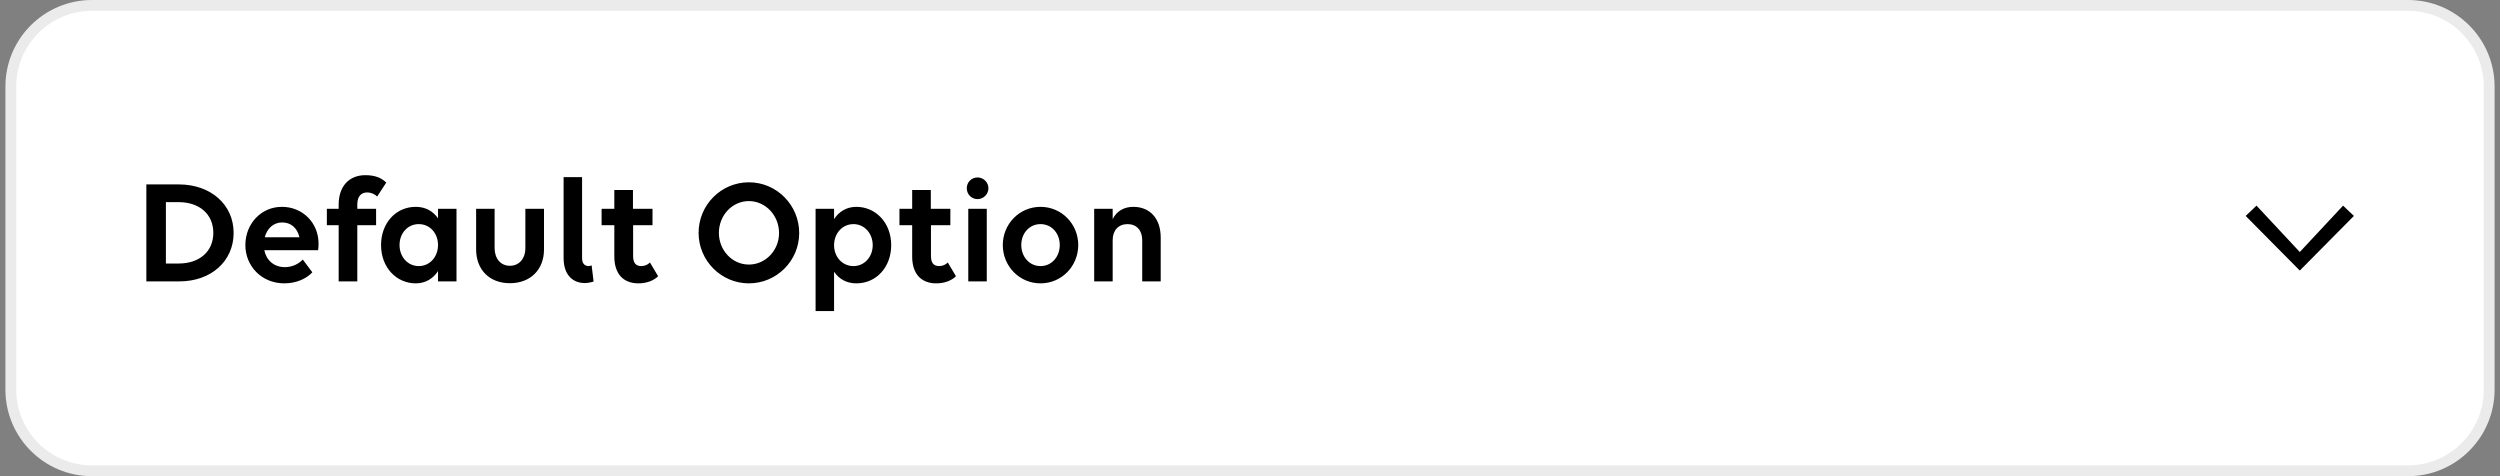 <svg width="231" height="44" viewBox="0 0 231 44" fill="none" xmlns="http://www.w3.org/2000/svg">
<rect x="0" y="0" width="231" height="44" fill="#808080" stroke="none"/>
<g clip-path="url(#clip0_6343_39865)">
<path d="M222.5 0.5H8.5C4.358 0.5 1 3.858 1 8V36C1 40.142 4.358 43.5 8.5 43.5H222.5C226.642 43.5 230 40.142 230 36V8C230 3.858 226.642 0.5 222.5 0.5Z" fill="white"/>
<path d="M222.5 0.5H8.5C4.358 0.5 1 3.858 1 8V36C1 40.142 4.358 43.5 8.5 43.5H222.5C226.642 43.5 230 40.142 230 36V8C230 3.858 226.642 0.5 222.5 0.5Z" stroke="#EBEBEB"/>
<path d="M13.523 26V17.04H16.519C19.473 17.04 21.587 18.902 21.587 21.52C21.587 24.138 19.501 26 16.575 26H13.523ZM16.505 18.678H15.329V24.348H16.519C18.437 24.348 19.711 23.228 19.711 21.52C19.711 19.798 18.437 18.678 16.505 18.678ZM26.27 26.182C24.184 26.182 22.672 24.6 22.672 22.64C22.672 20.694 24.114 19.112 26.046 19.112C27.964 19.112 29.434 20.582 29.434 22.514C29.434 22.738 29.42 23.004 29.392 23.116H24.422C24.604 24.04 25.304 24.684 26.326 24.684C27.012 24.684 27.586 24.39 27.978 23.984L28.86 25.16C28.342 25.734 27.39 26.182 26.27 26.182ZM26.074 20.554C25.262 20.554 24.674 21.114 24.464 21.926H27.67C27.46 21.03 26.858 20.554 26.074 20.554ZM30.201 20.806V19.294H31.293V18.902C31.293 17.208 32.259 16.186 33.757 16.186C34.667 16.186 35.255 16.438 35.689 16.872L34.849 18.16C34.653 17.95 34.289 17.782 33.925 17.782C33.365 17.782 33.015 18.16 33.015 18.888V19.294H34.751V20.806H33.015V26H31.293V20.806H30.201ZM38.415 26.182C36.651 26.182 35.209 24.74 35.209 22.64C35.209 20.624 36.567 19.112 38.415 19.112C39.325 19.112 40.025 19.518 40.473 20.176V19.294H42.181V26H40.473V25.048C40.025 25.734 39.325 26.182 38.415 26.182ZM38.695 24.586C39.731 24.586 40.473 23.718 40.473 22.64C40.473 21.562 39.731 20.708 38.695 20.708C37.659 20.708 36.917 21.562 36.917 22.64C36.917 23.718 37.659 24.586 38.695 24.586ZM45.702 19.294V22.92C45.702 23.9 46.262 24.558 47.116 24.558C47.97 24.558 48.544 23.9 48.544 22.92V19.294H50.266V23.046C50.266 24.922 49.006 26.168 47.116 26.168C45.226 26.168 43.994 24.922 43.994 23.046V19.294H45.702ZM54.666 24.516L54.848 26.014C54.596 26.098 54.274 26.154 54.022 26.154C53.056 26.154 52.076 25.538 52.076 23.83V16.368H53.784V23.872C53.784 24.39 54.078 24.586 54.386 24.586C54.47 24.586 54.582 24.558 54.666 24.516ZM55.588 20.806V19.294H56.764V17.558H58.486V19.294H60.292V20.806H58.5V23.662C58.5 24.292 58.752 24.586 59.256 24.586C59.578 24.586 59.886 24.446 60.054 24.25L60.81 25.524C60.446 25.888 59.816 26.182 58.99 26.182C57.632 26.182 56.764 25.342 56.764 23.704V20.806H55.588ZM69.198 16.844C71.76 16.844 73.846 18.944 73.846 21.534C73.846 24.096 71.76 26.182 69.198 26.182C66.636 26.182 64.55 24.082 64.55 21.52C64.55 18.93 66.636 16.844 69.198 16.844ZM69.198 24.446C70.738 24.446 71.984 23.13 71.984 21.534C71.984 19.91 70.738 18.58 69.198 18.58C67.658 18.58 66.426 19.896 66.426 21.52C66.426 23.13 67.658 24.446 69.198 24.446ZM77.068 28.744H75.36V19.294H77.068V20.246C77.516 19.56 78.216 19.112 79.126 19.112C80.89 19.112 82.346 20.554 82.346 22.654C82.346 24.67 80.988 26.182 79.126 26.182C78.216 26.182 77.516 25.776 77.068 25.104V28.744ZM78.86 24.586C79.882 24.586 80.638 23.732 80.638 22.654C80.638 21.576 79.882 20.708 78.86 20.708C77.824 20.708 77.068 21.576 77.068 22.654C77.068 23.732 77.824 24.586 78.86 24.586ZM83.109 20.806V19.294H84.285V17.558H86.007V19.294H87.813V20.806H86.021V23.662C86.021 24.292 86.273 24.586 86.777 24.586C87.099 24.586 87.407 24.446 87.575 24.25L88.331 25.524C87.967 25.888 87.337 26.182 86.511 26.182C85.153 26.182 84.285 25.342 84.285 23.704V20.806H83.109ZM90.323 18.398C89.763 18.398 89.329 17.95 89.329 17.39C89.329 16.844 89.763 16.396 90.323 16.396C90.869 16.396 91.331 16.844 91.331 17.39C91.331 17.95 90.869 18.398 90.323 18.398ZM91.177 26H89.469V19.294H91.177V26ZM96.144 26.182C94.198 26.182 92.658 24.6 92.658 22.64C92.658 20.694 94.198 19.112 96.144 19.112C98.09 19.112 99.63 20.694 99.63 22.64C99.63 24.6 98.09 26.182 96.144 26.182ZM96.144 24.586C97.18 24.586 97.922 23.718 97.922 22.64C97.922 21.562 97.18 20.708 96.144 20.708C95.108 20.708 94.366 21.562 94.366 22.64C94.366 23.718 95.108 24.586 96.144 24.586ZM101.103 26V19.294H102.811V20.246C103.161 19.532 103.833 19.112 104.715 19.112C106.255 19.112 107.249 20.19 107.249 21.94V26H105.541V22.192C105.541 21.282 105.023 20.708 104.183 20.708C103.343 20.708 102.811 21.282 102.811 22.192V26H101.103Z" fill="black"/>
<path d="M212.5 25L207.5 19.952L208.5 19L212.5 23.286L216.5 19L217.5 19.952L212.5 25Z" fill="black"/>
</g>
<defs>
<clipPath id="clip0_6343_39865">
<rect width="231" height="44" fill="white"/>
</clipPath>
</defs>
</svg>
